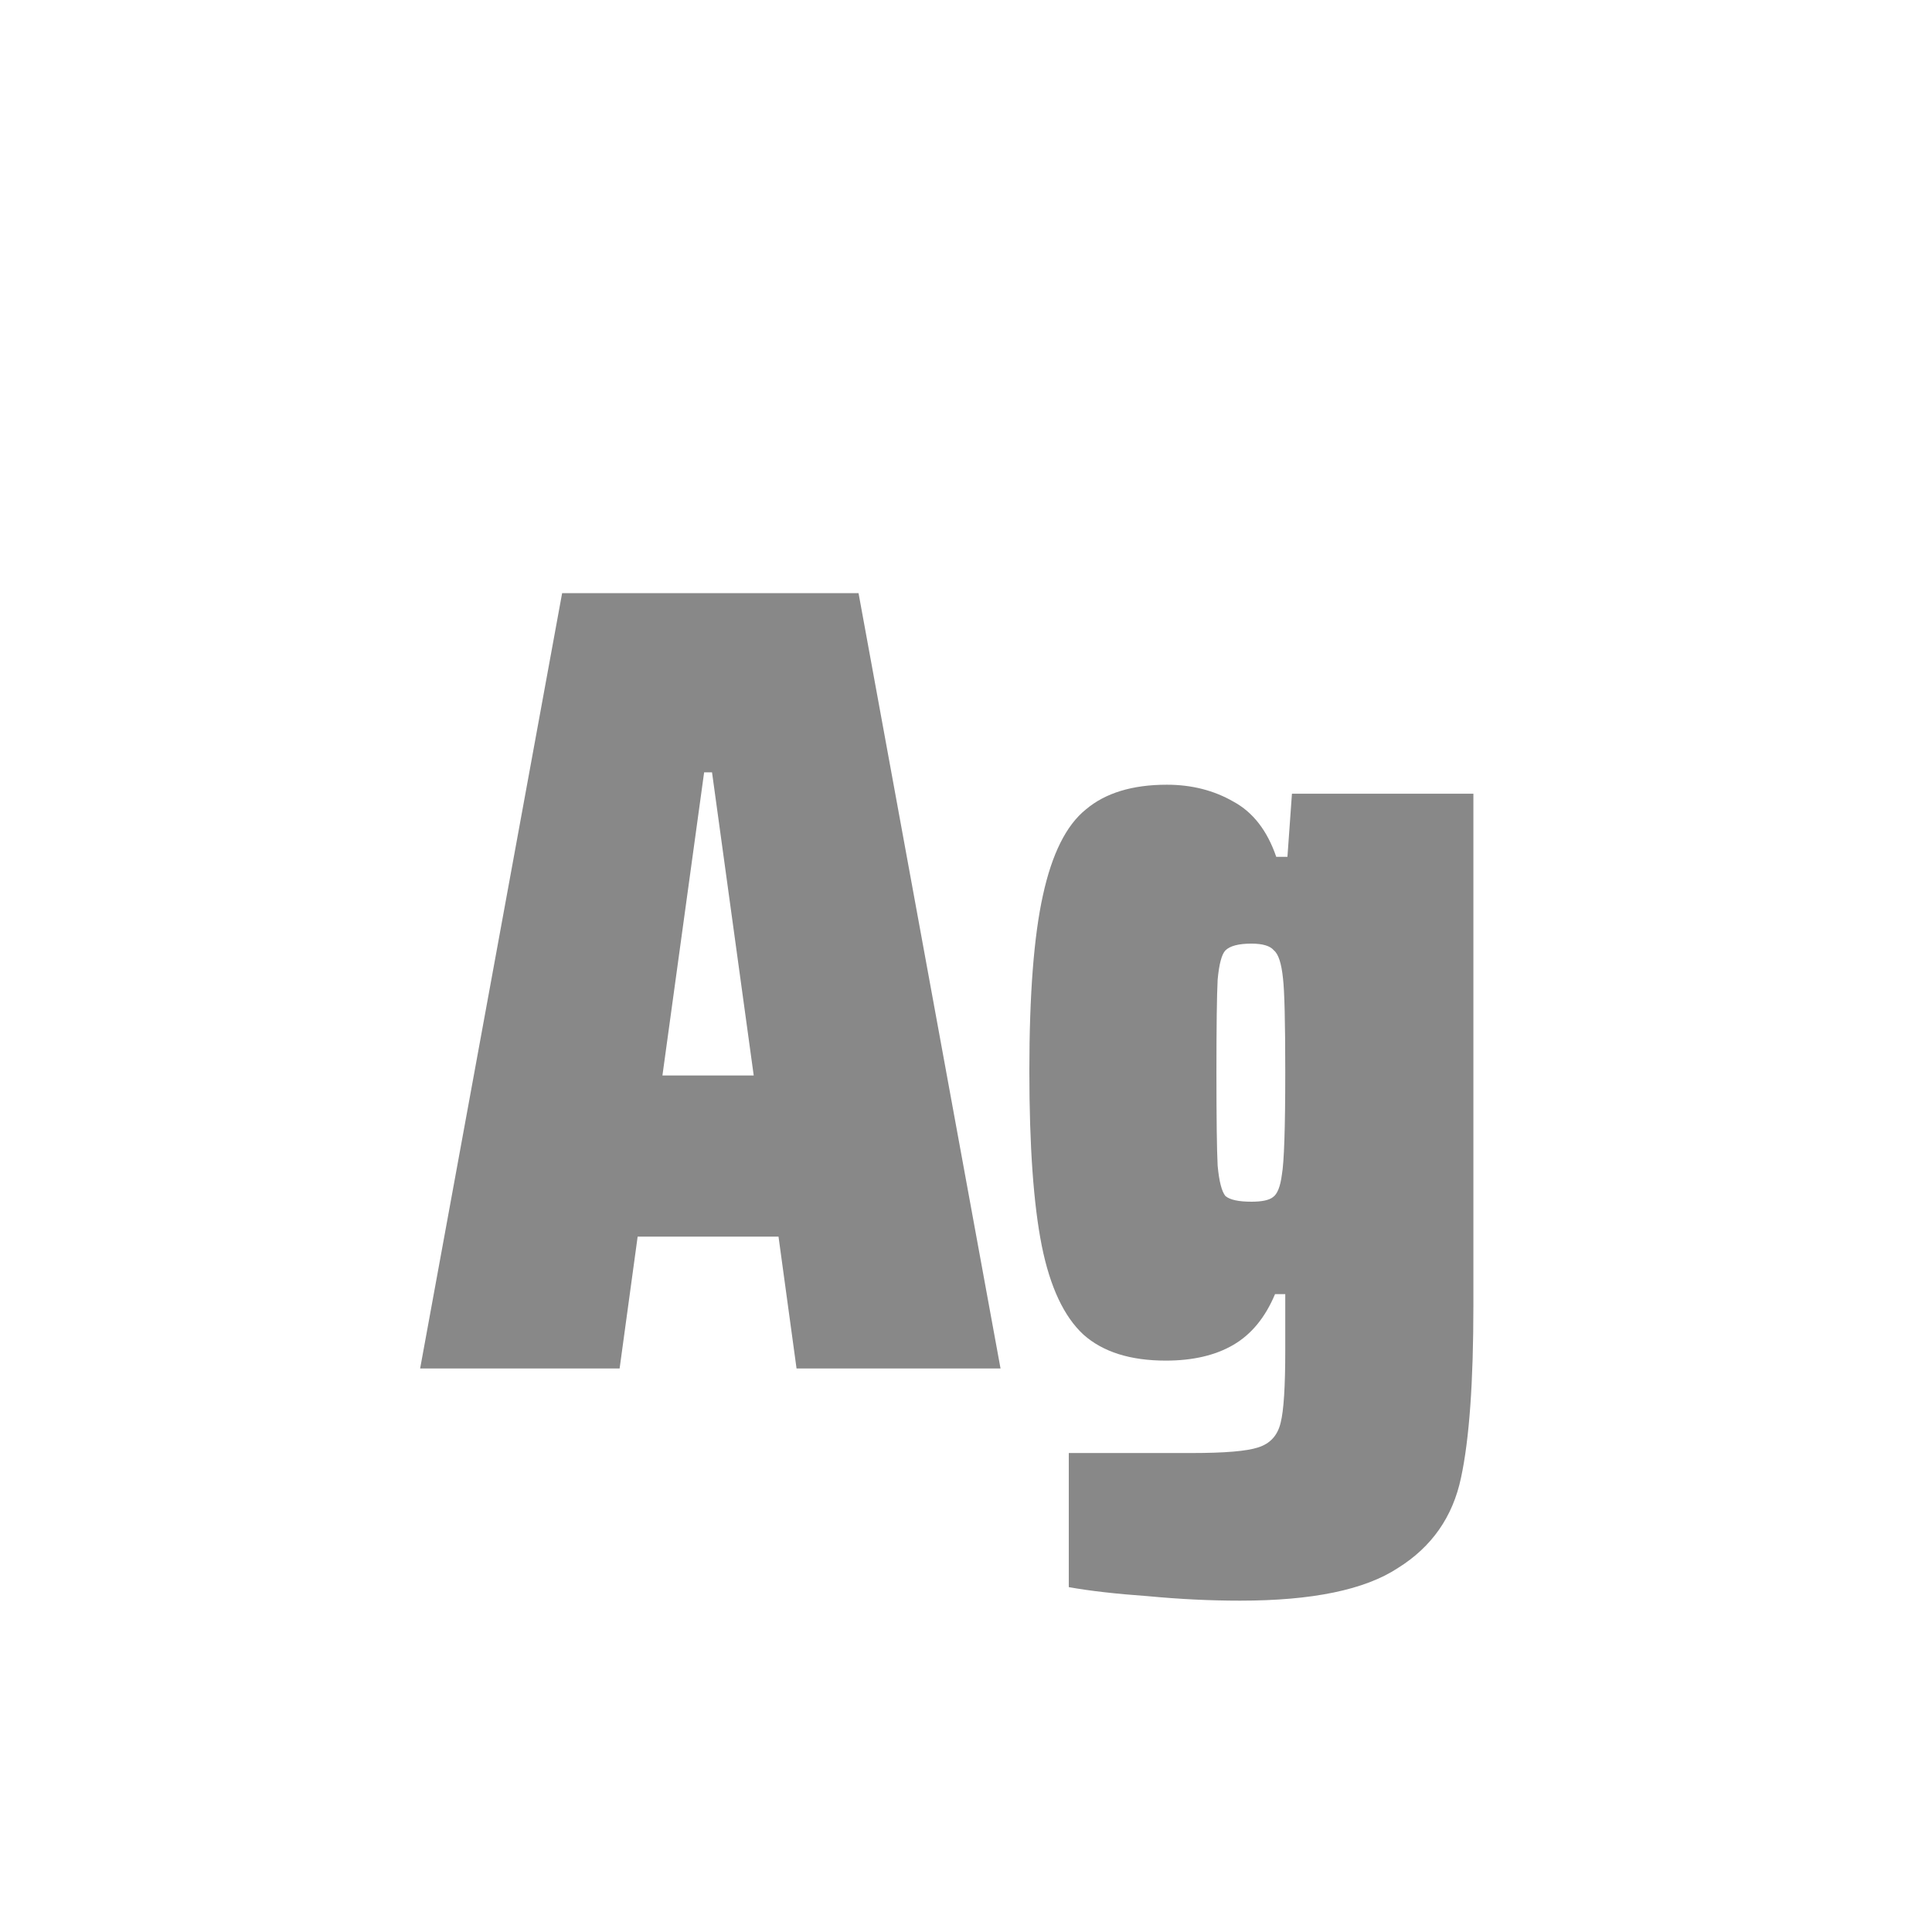 <svg width="24" height="24" viewBox="0 0 24 24" fill="none" xmlns="http://www.w3.org/2000/svg">
<path d="M9.895 17L9.671 15.362H7.921L7.697 17H5.219L6.983 7.368H10.665L12.429 17H9.895ZM8.845 9.594H8.747L8.229 13.36H9.363L8.845 9.594ZM15.405 19.884C15.032 19.884 14.649 19.865 14.258 19.828C13.866 19.8 13.539 19.763 13.277 19.716V18.05H14.803C15.214 18.05 15.489 18.027 15.63 17.98C15.779 17.933 15.872 17.831 15.909 17.672C15.947 17.523 15.966 17.224 15.966 16.776V16.076H15.839C15.718 16.365 15.546 16.575 15.322 16.706C15.098 16.837 14.818 16.902 14.482 16.902C14.043 16.902 13.702 16.795 13.46 16.58C13.217 16.356 13.044 15.987 12.941 15.474C12.839 14.961 12.787 14.237 12.787 13.304C12.787 12.352 12.844 11.624 12.956 11.12C13.068 10.607 13.245 10.252 13.488 10.056C13.73 9.851 14.066 9.748 14.495 9.748C14.803 9.748 15.079 9.818 15.322 9.958C15.564 10.089 15.742 10.317 15.854 10.644H15.993L16.049 9.86H18.303V16.216C18.303 17.168 18.252 17.882 18.149 18.358C18.047 18.843 17.785 19.217 17.366 19.478C16.955 19.749 16.302 19.884 15.405 19.884ZM15.546 14.928C15.676 14.928 15.765 14.909 15.812 14.872C15.867 14.835 15.905 14.741 15.924 14.592C15.951 14.443 15.966 14.018 15.966 13.318C15.966 12.693 15.956 12.305 15.938 12.156C15.919 11.969 15.882 11.853 15.825 11.806C15.779 11.75 15.685 11.722 15.546 11.722C15.387 11.722 15.28 11.75 15.223 11.806C15.177 11.853 15.144 11.974 15.126 12.17C15.116 12.366 15.111 12.749 15.111 13.318C15.111 13.897 15.116 14.284 15.126 14.48C15.144 14.676 15.177 14.802 15.223 14.858C15.28 14.905 15.387 14.928 15.546 14.928Z" fill="#888888"/>
</svg>
